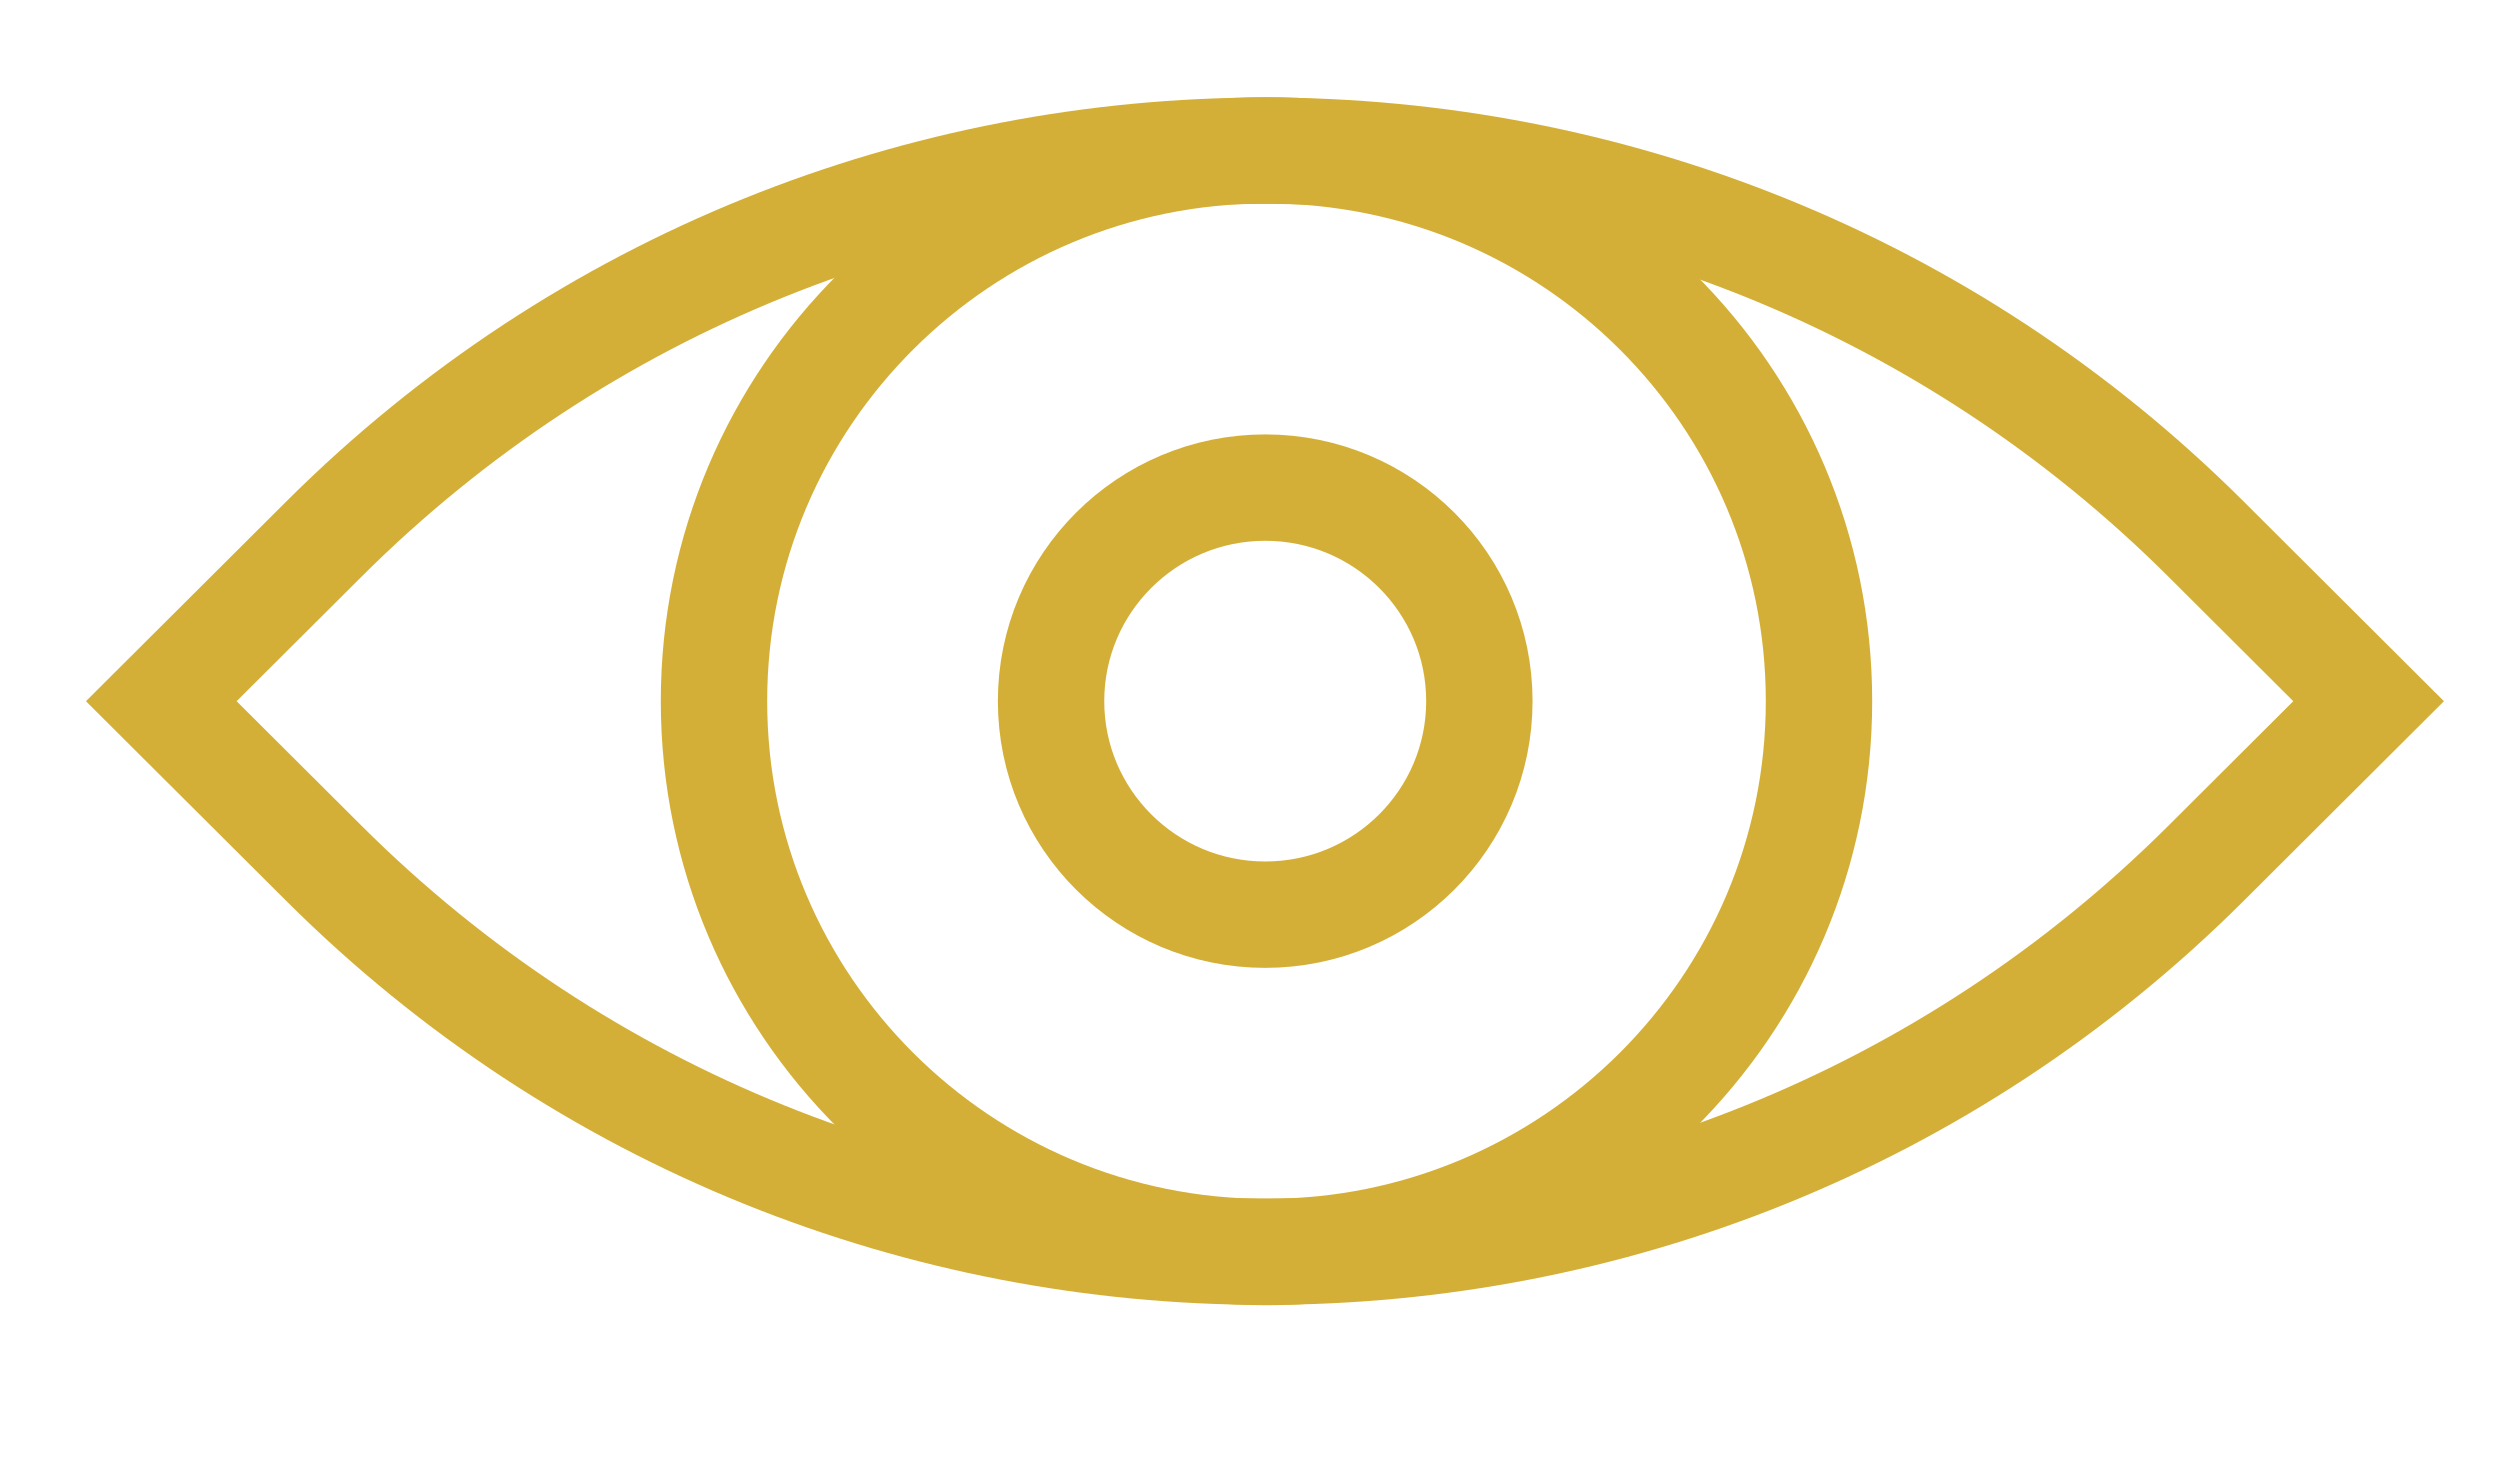 <svg width="94" height="55" viewBox="0 0 94 55" fill="none" xmlns="http://www.w3.org/2000/svg">
<g clip-path="url(#clip0_6491_7697)">
<path d="M6.064 26.365L12.174 20.274C31.706 0.798 63.418 0.798 82.951 20.274L89.06 26.365L82.951 32.456C63.418 51.932 31.706 51.932 12.174 32.456L6.064 26.365Z" stroke="#D4AF37" stroke-width="4" stroke-miterlimit="10"/>
<path d="M47.62 47.077C59.093 47.077 68.394 37.803 68.394 26.363C68.394 14.924 59.093 5.65 47.62 5.65C36.147 5.65 26.846 14.924 26.846 26.363C26.846 37.803 36.147 47.077 47.62 47.077Z" stroke="#D4AF37" stroke-width="4" stroke-miterlimit="10"/>
<path d="M47.572 34.392C52.019 34.392 55.624 30.797 55.624 26.363C55.624 21.929 52.019 18.334 47.572 18.334C43.125 18.334 39.52 21.929 39.52 26.363C39.52 30.797 43.125 34.392 47.572 34.392Z" stroke="#D4AF37" stroke-width="4" stroke-miterlimit="10"/>
</g>
<defs>
<clipPath id="clip0_6491_7697">
<rect width="94" height="54.421" fill="white" transform="translate(0 0.105)"/>
</clipPath>
</defs>
</svg>
